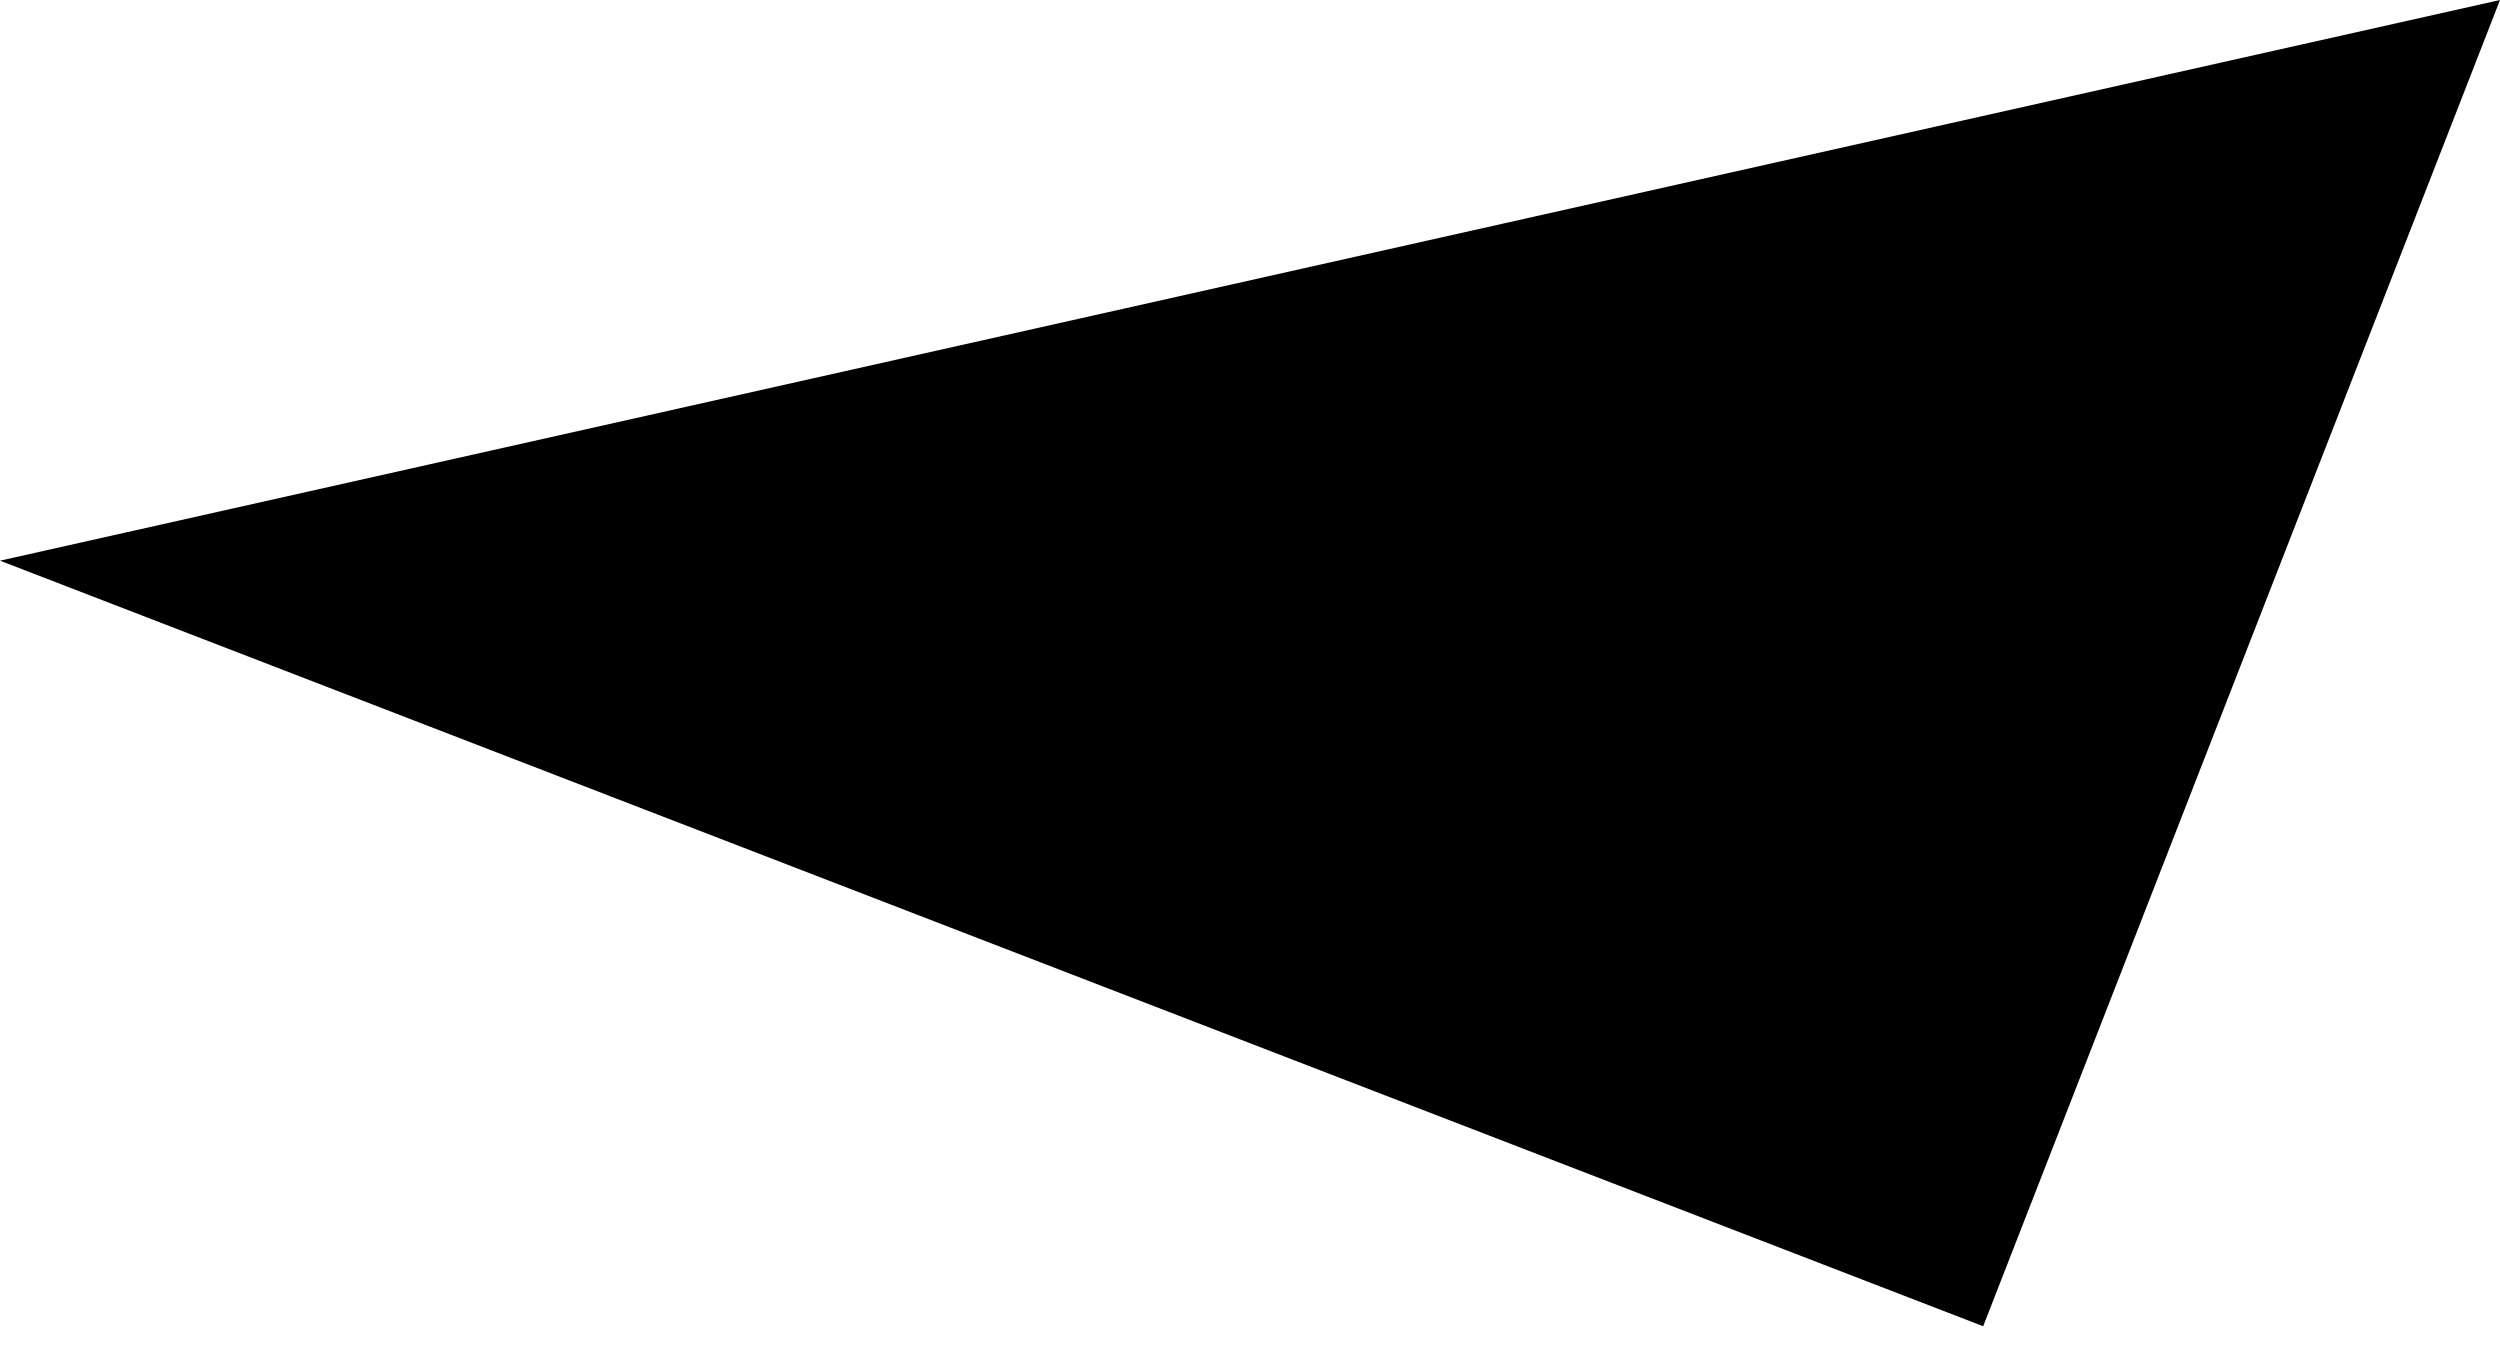 <svg width="26" height="14" viewBox="0 0 26 14" fill="none" xmlns="http://www.w3.org/2000/svg">
<path opacity="0.46" d="M-3.69186e-05 5.831L26 2.64619e-05L20.625 13.793L-3.69186e-05 5.831Z" fill="#1E5EFF" style="fill:#1E5EFF;fill:color(display-p3 0.119 0.369 1);fill-opacity:1;"/>
</svg>
